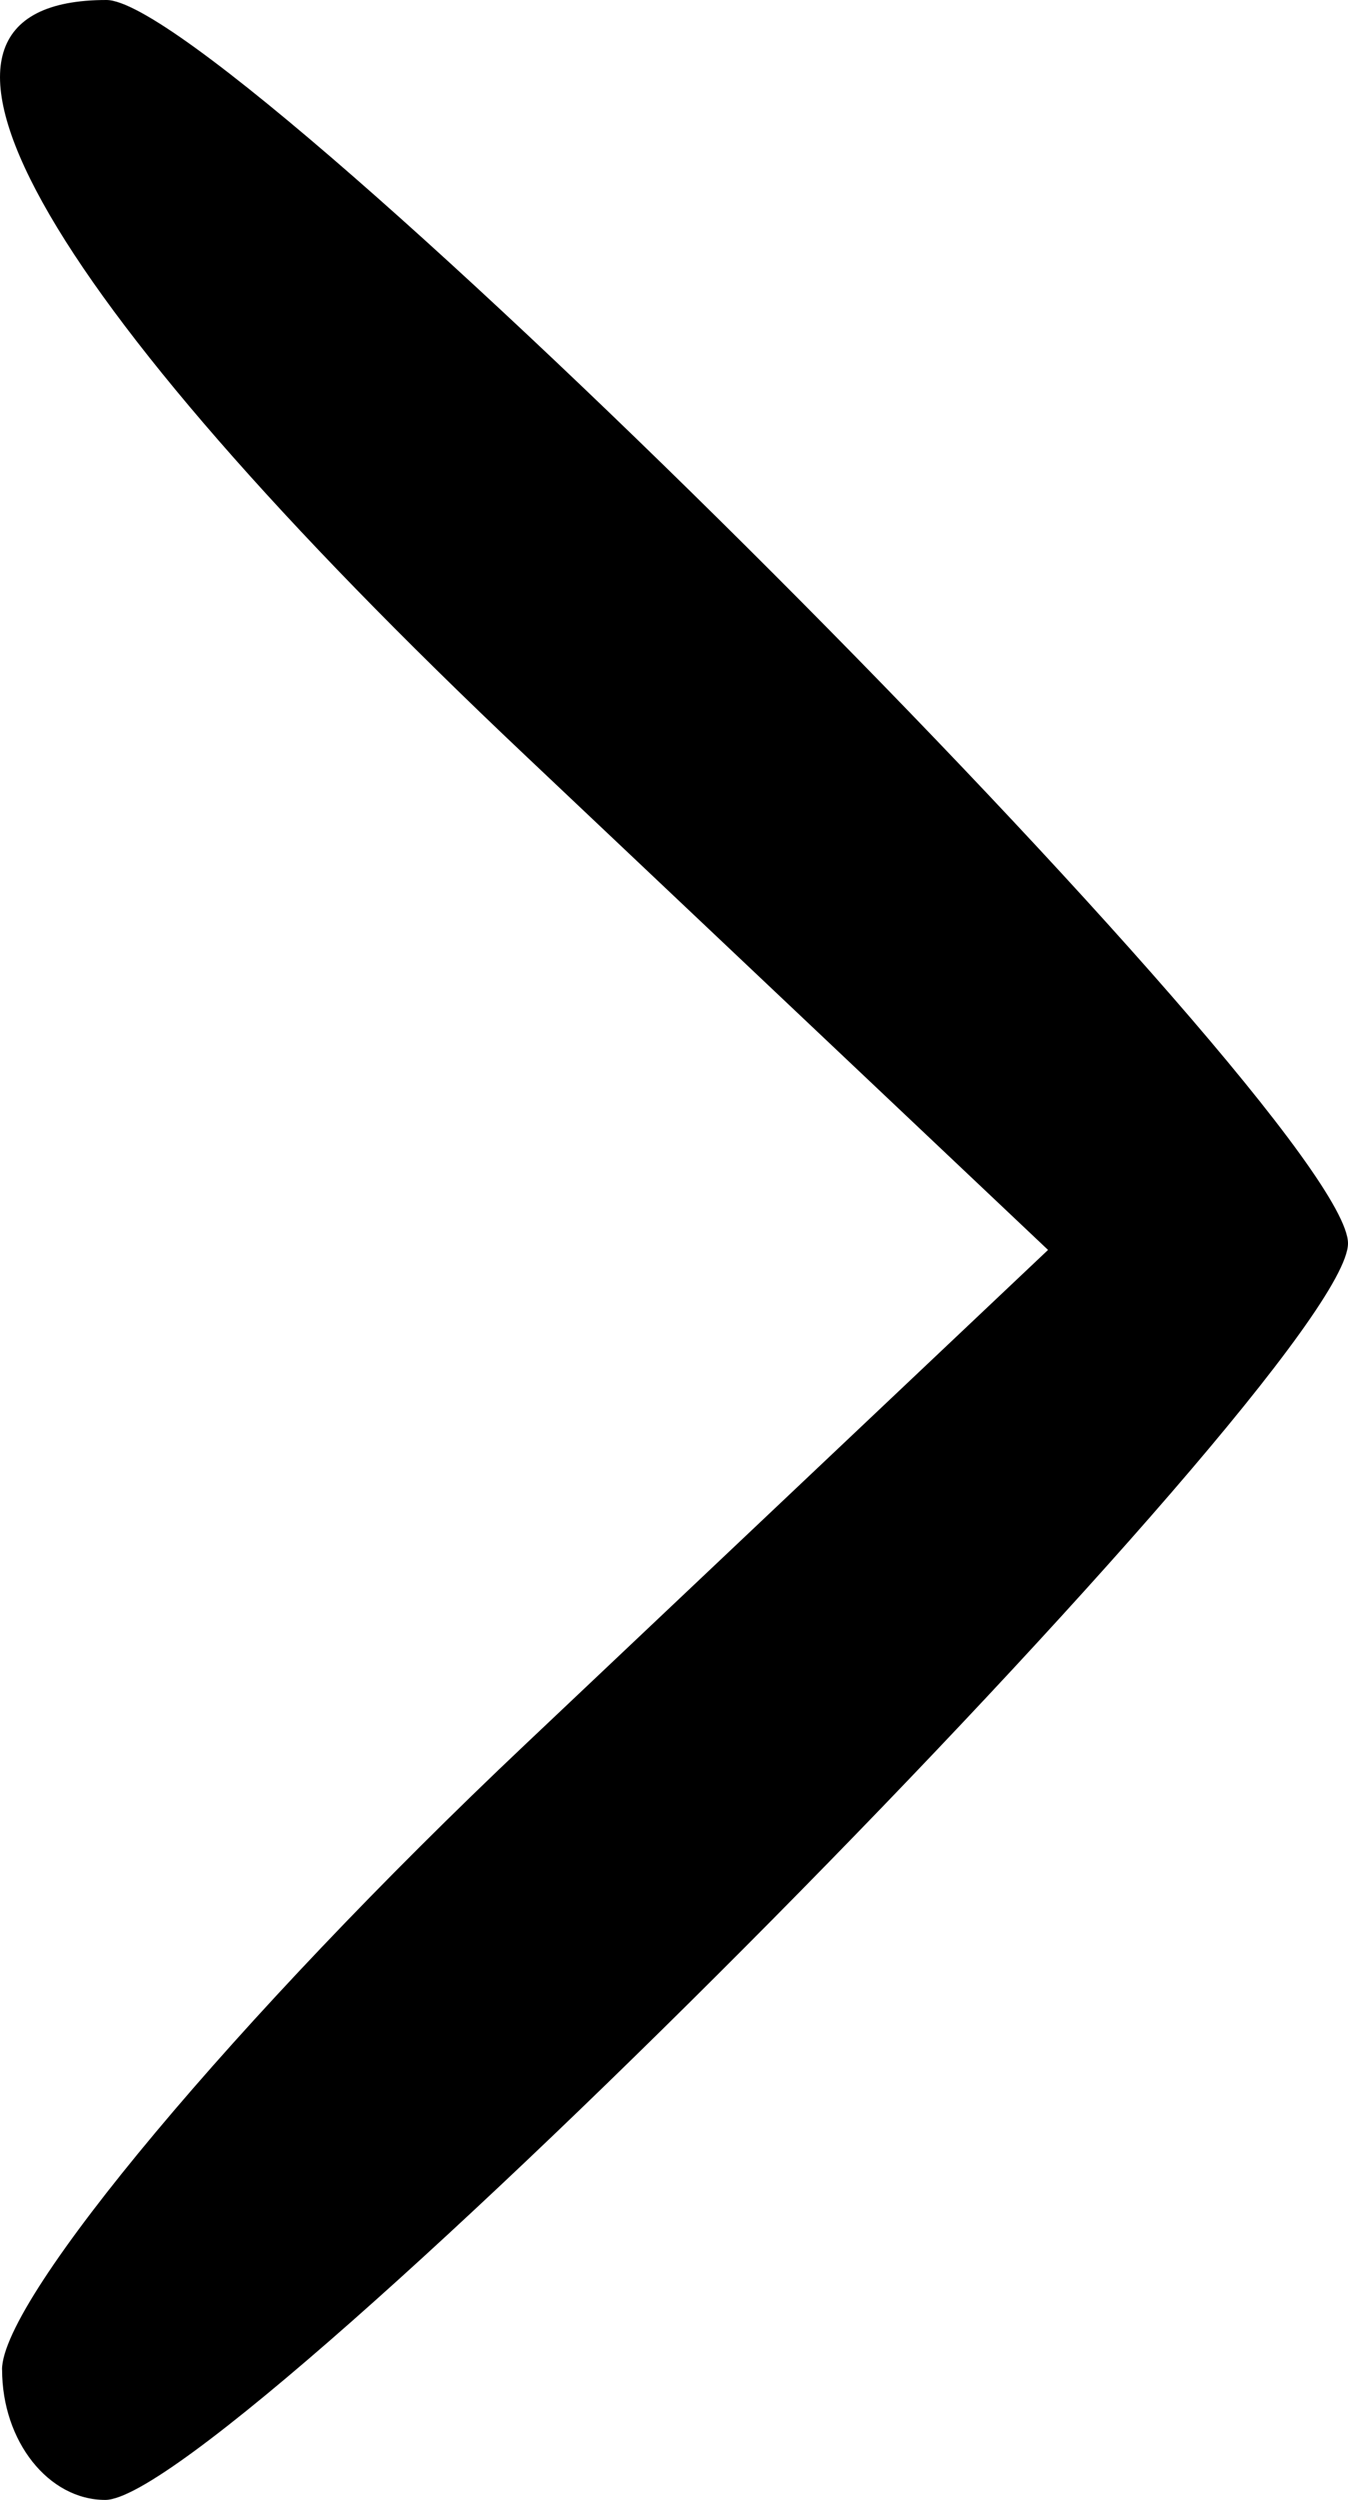 <?xml version="1.0" encoding="UTF-8" standalone="no"?>
<!-- Created with Inkscape (http://www.inkscape.org/) -->

<svg
   xmlns:dc="http://purl.org/dc/elements/1.1/"
   xmlns:cc="http://creativecommons.org/ns#"
   xmlns:rdf="http://www.w3.org/1999/02/22-rdf-syntax-ns#"
   xmlns:svg="http://www.w3.org/2000/svg"
   xmlns="http://www.w3.org/2000/svg"
   xmlns:sodipodi="http://sodipodi.sourceforge.net/DTD/sodipodi-0.dtd"
   xmlns:inkscape="http://www.inkscape.org/namespaces/inkscape"
   version="1.1"
   id="svg100"
   width="18.695"
   height="34.667"
   viewBox="0 0 18.695 34.667"
   sodipodi:docname="btn-arrow.svg"
   inkscape:version="0.92.4 (unknown)">
  <path
     style="stroke-width:1.333"
     d="m 0.028,32.86 c 0,-0.994 3.264,-4.894 7.254,-8.667 L 14.535,17.333 7.282,10.473 C 0.437,4 -1.78,0 1.476,0 3.217,0 18.695,15.498 18.695,17.242 c 0,1.742 -15.512,17.425 -17.235,17.425 -0.787,0 -1.431,-0.813 -1.431,-1.807 z"
     id="path110"
     inkscape:connector-curvature="0" />
</svg>
